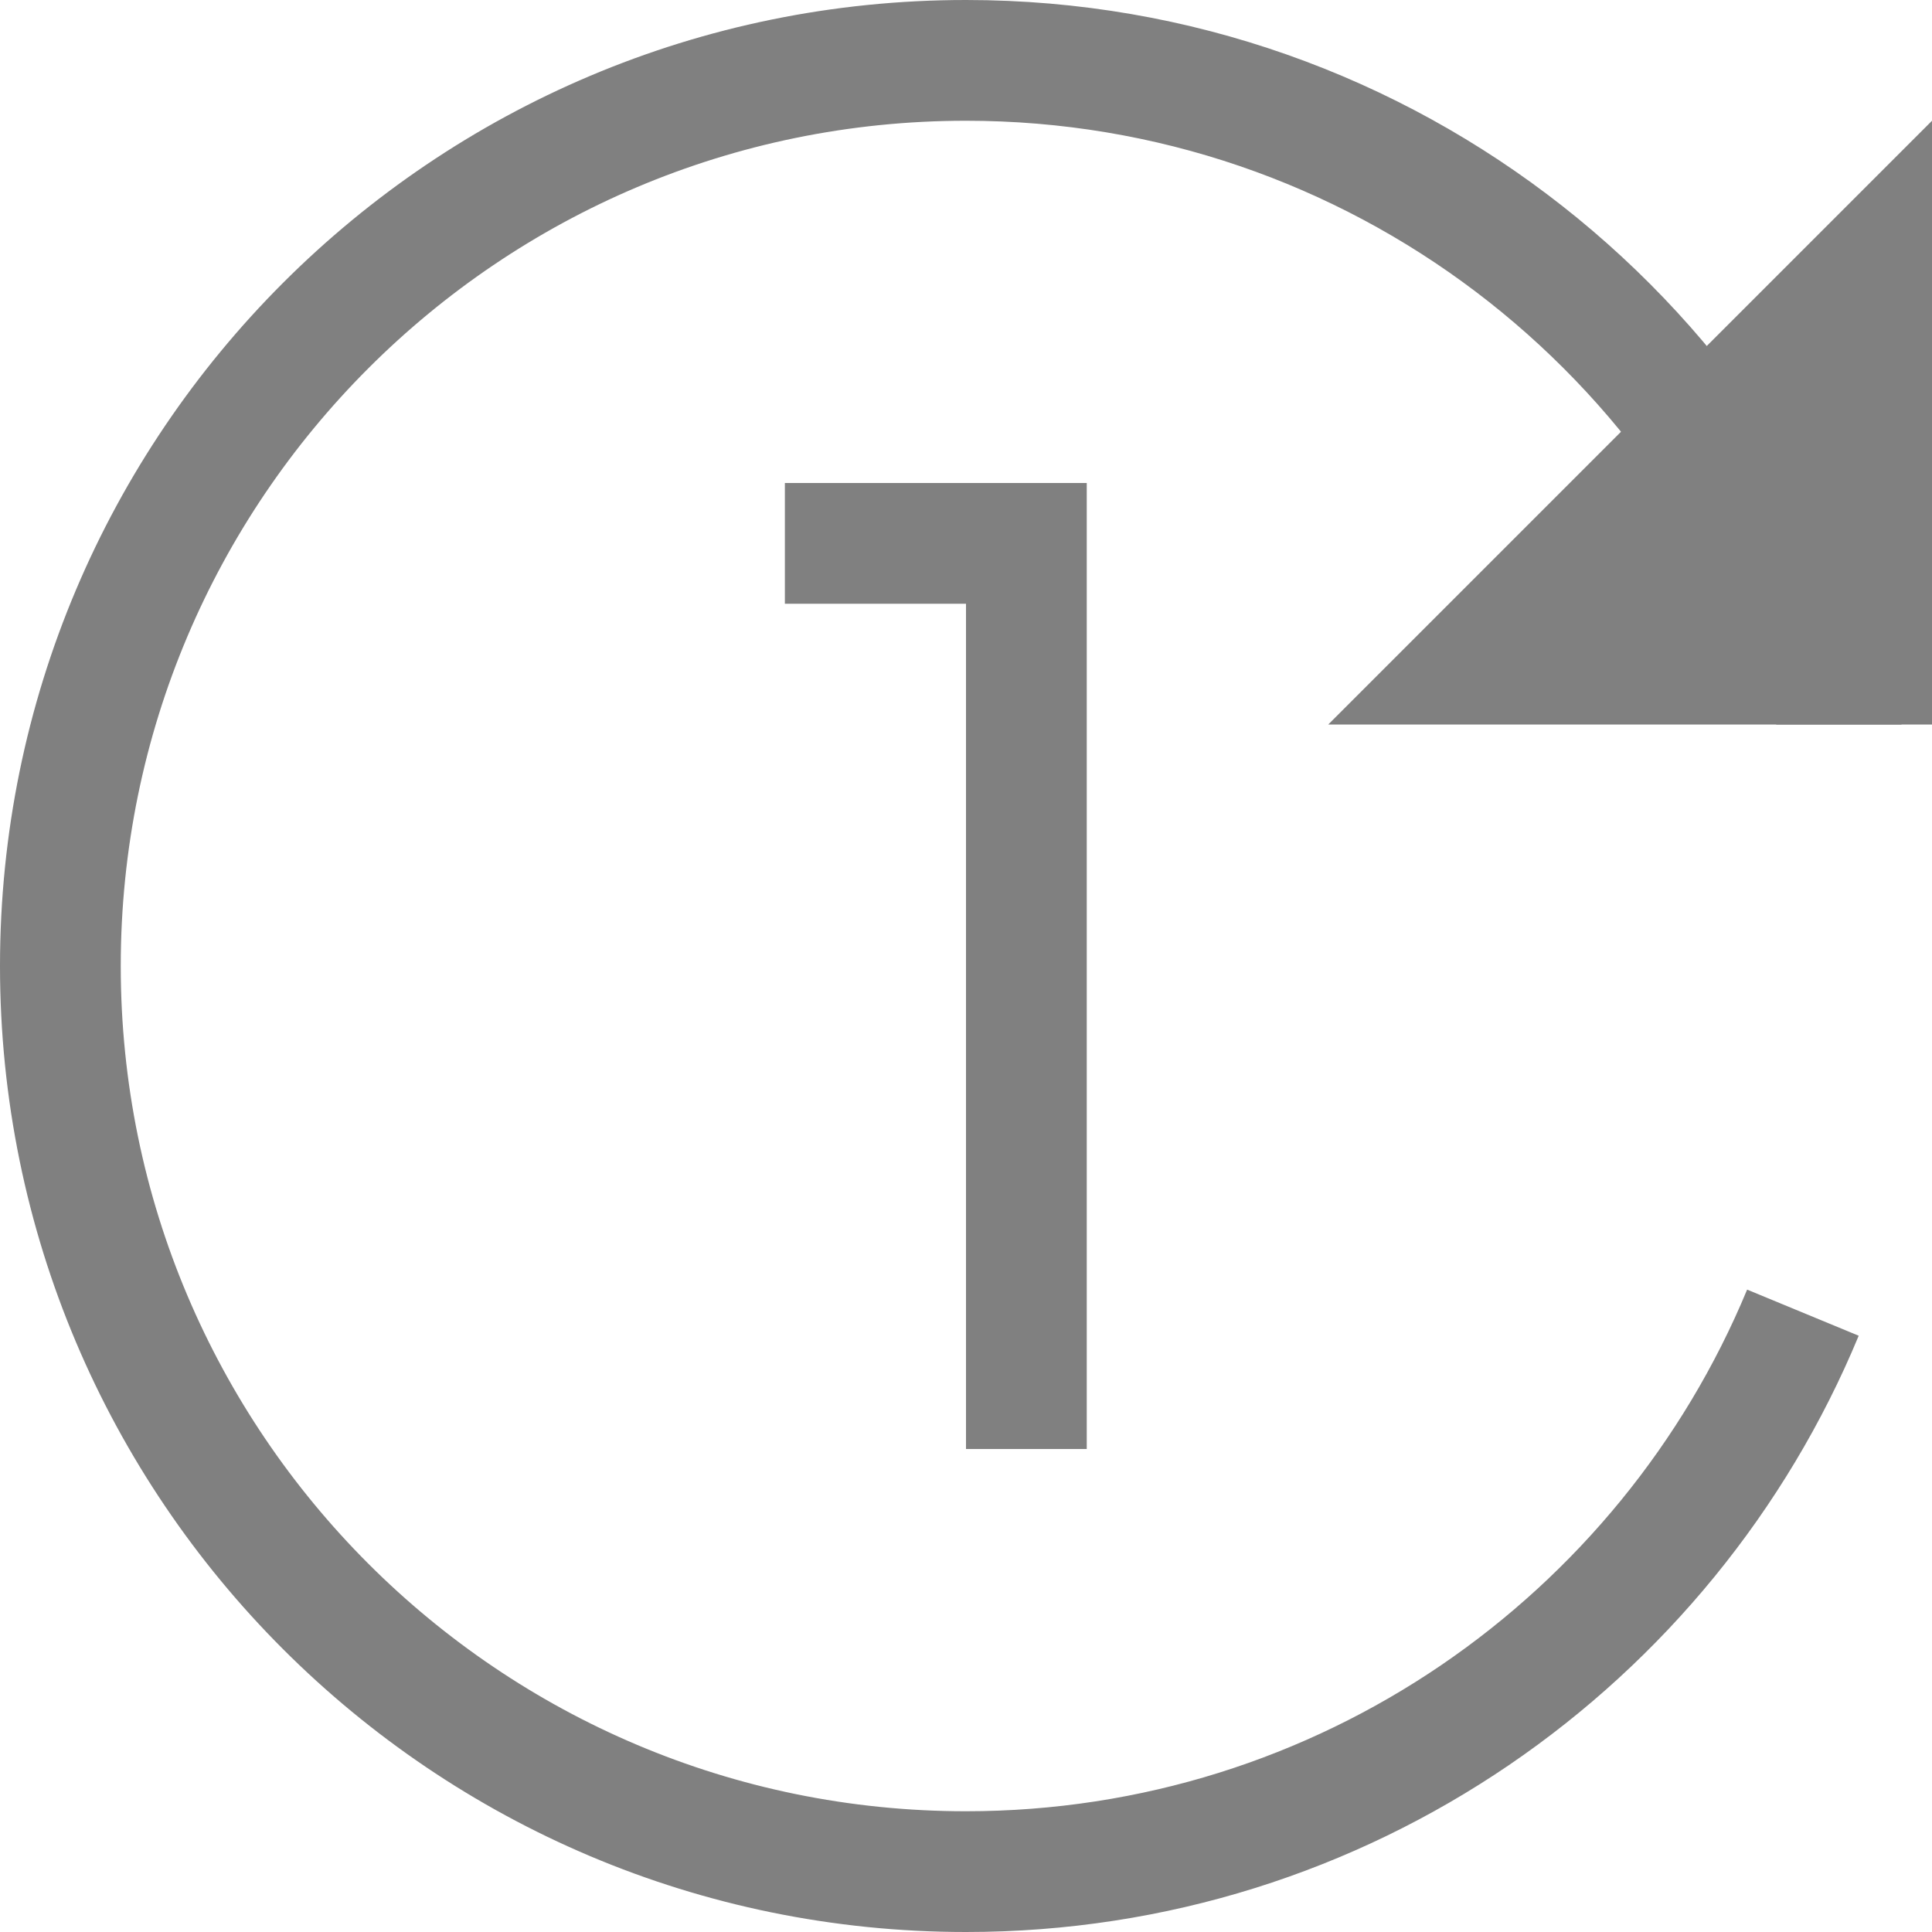 <?xml version="1.0" encoding="utf-8"?>
<svg width="16" height="16" viewBox="0 0 16 16" fill="gray" xmlns="http://www.w3.org/2000/svg">
<path d="M15.748 6L14.71 6C13.85 3.109 11.171 1 8 1C4.134 1 1 4.134 1 8C1 11.866 4.134 15 8 15C10.917 15 13.417 13.216 14.469 10.68L15.393 11.062C14.191 13.961 11.334 16 8 16C3.582 16 0 12.418 0 8C0 3.582 3.582 0 8 0C11.728 0 14.86 2.55 15.748 6L15.748 6Z"/>
<path d="M5 0L5 5L0 5L5 0Z" transform="translate(11 1)"/>
<path d="M0 0L2.5 0L2.5 8L1.5 8L1.5 1L0 1L0 0L0 0Z" transform="translate(6.5 4)"/>
</svg>
